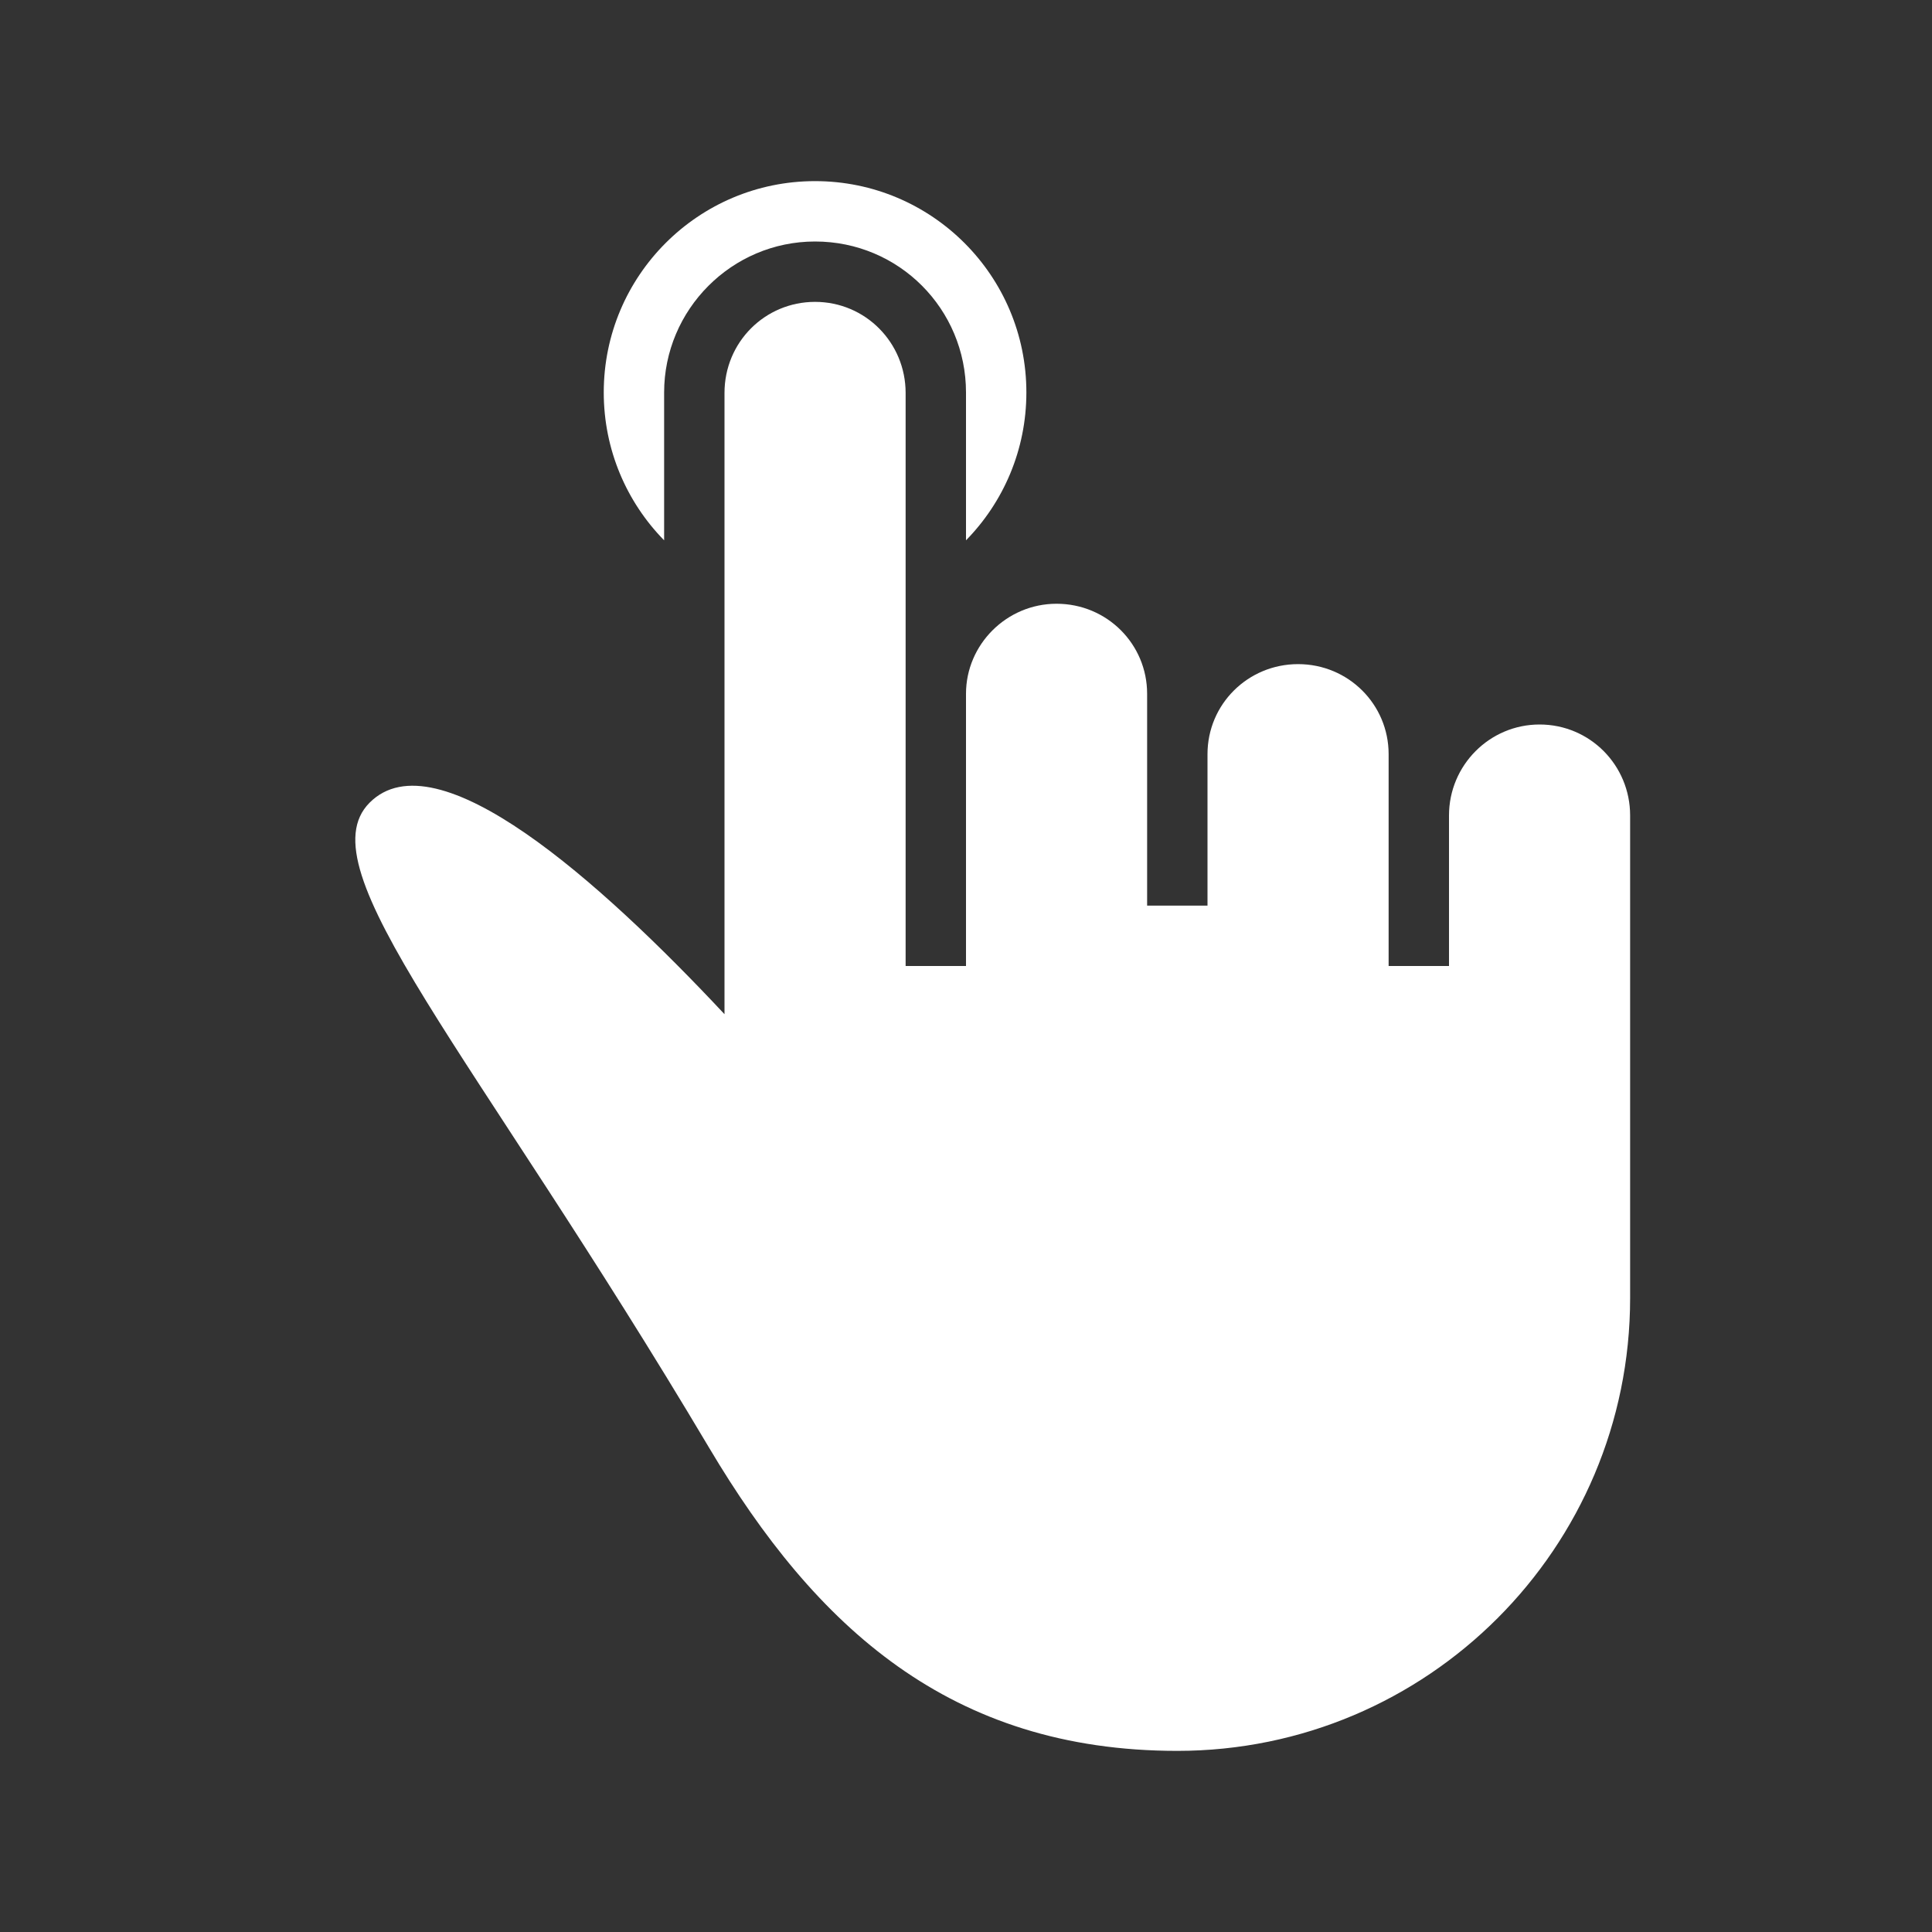 <!-- Generated by IcoMoon.io -->
<svg version="1.1" xmlns="http://www.w3.org/2000/svg" width="1024" height="1024" viewBox="0 0 1024 1024">
<rect x="0" y="0" width="1024" height="1024" fill="#333333" stroke="none"/>
<title>one-finger-tap</title>
<g id="icomoon-ignore">
</g>
<path fill="#fff" d="M512 286.384c19.795-20.201 32-47.867 32-78.384 0-61.856-50.144-112-112-112s-112 50.144-112 112c0 30.517 12.205 58.183 32 78.384v-78.352c0-43.906 35.817-80.032 80-80.032 44.491 0 80 35.831 80 80.032v78.352zM608 367.709c0-26.349-21.306-47.709-48-47.709-26.51 0-48 21.639-48 47.709v144.291h-32v-303.724c0-26.662-21.306-48.276-48-48.276-26.51 0-48 21.325-48 48.276v329.271c-65.869-70.413-152.588-147.815-188.127-112.084-34.789 34.977 54.859 131.36 180.043 341.996 56.404 94.905 127.773 160.526 248.084 160.541 132.548 0 240-107.452 240-240v-255.795c0-26.623-21.306-48.205-48-48.205-26.51 0-48 21.647-48 48.205v79.795h-32v-112.28c0-26.355-21.306-47.72-48-47.72-26.51 0-48 21.201-48 47.72v80.28h-32v-112.291z"></path>
</svg>
